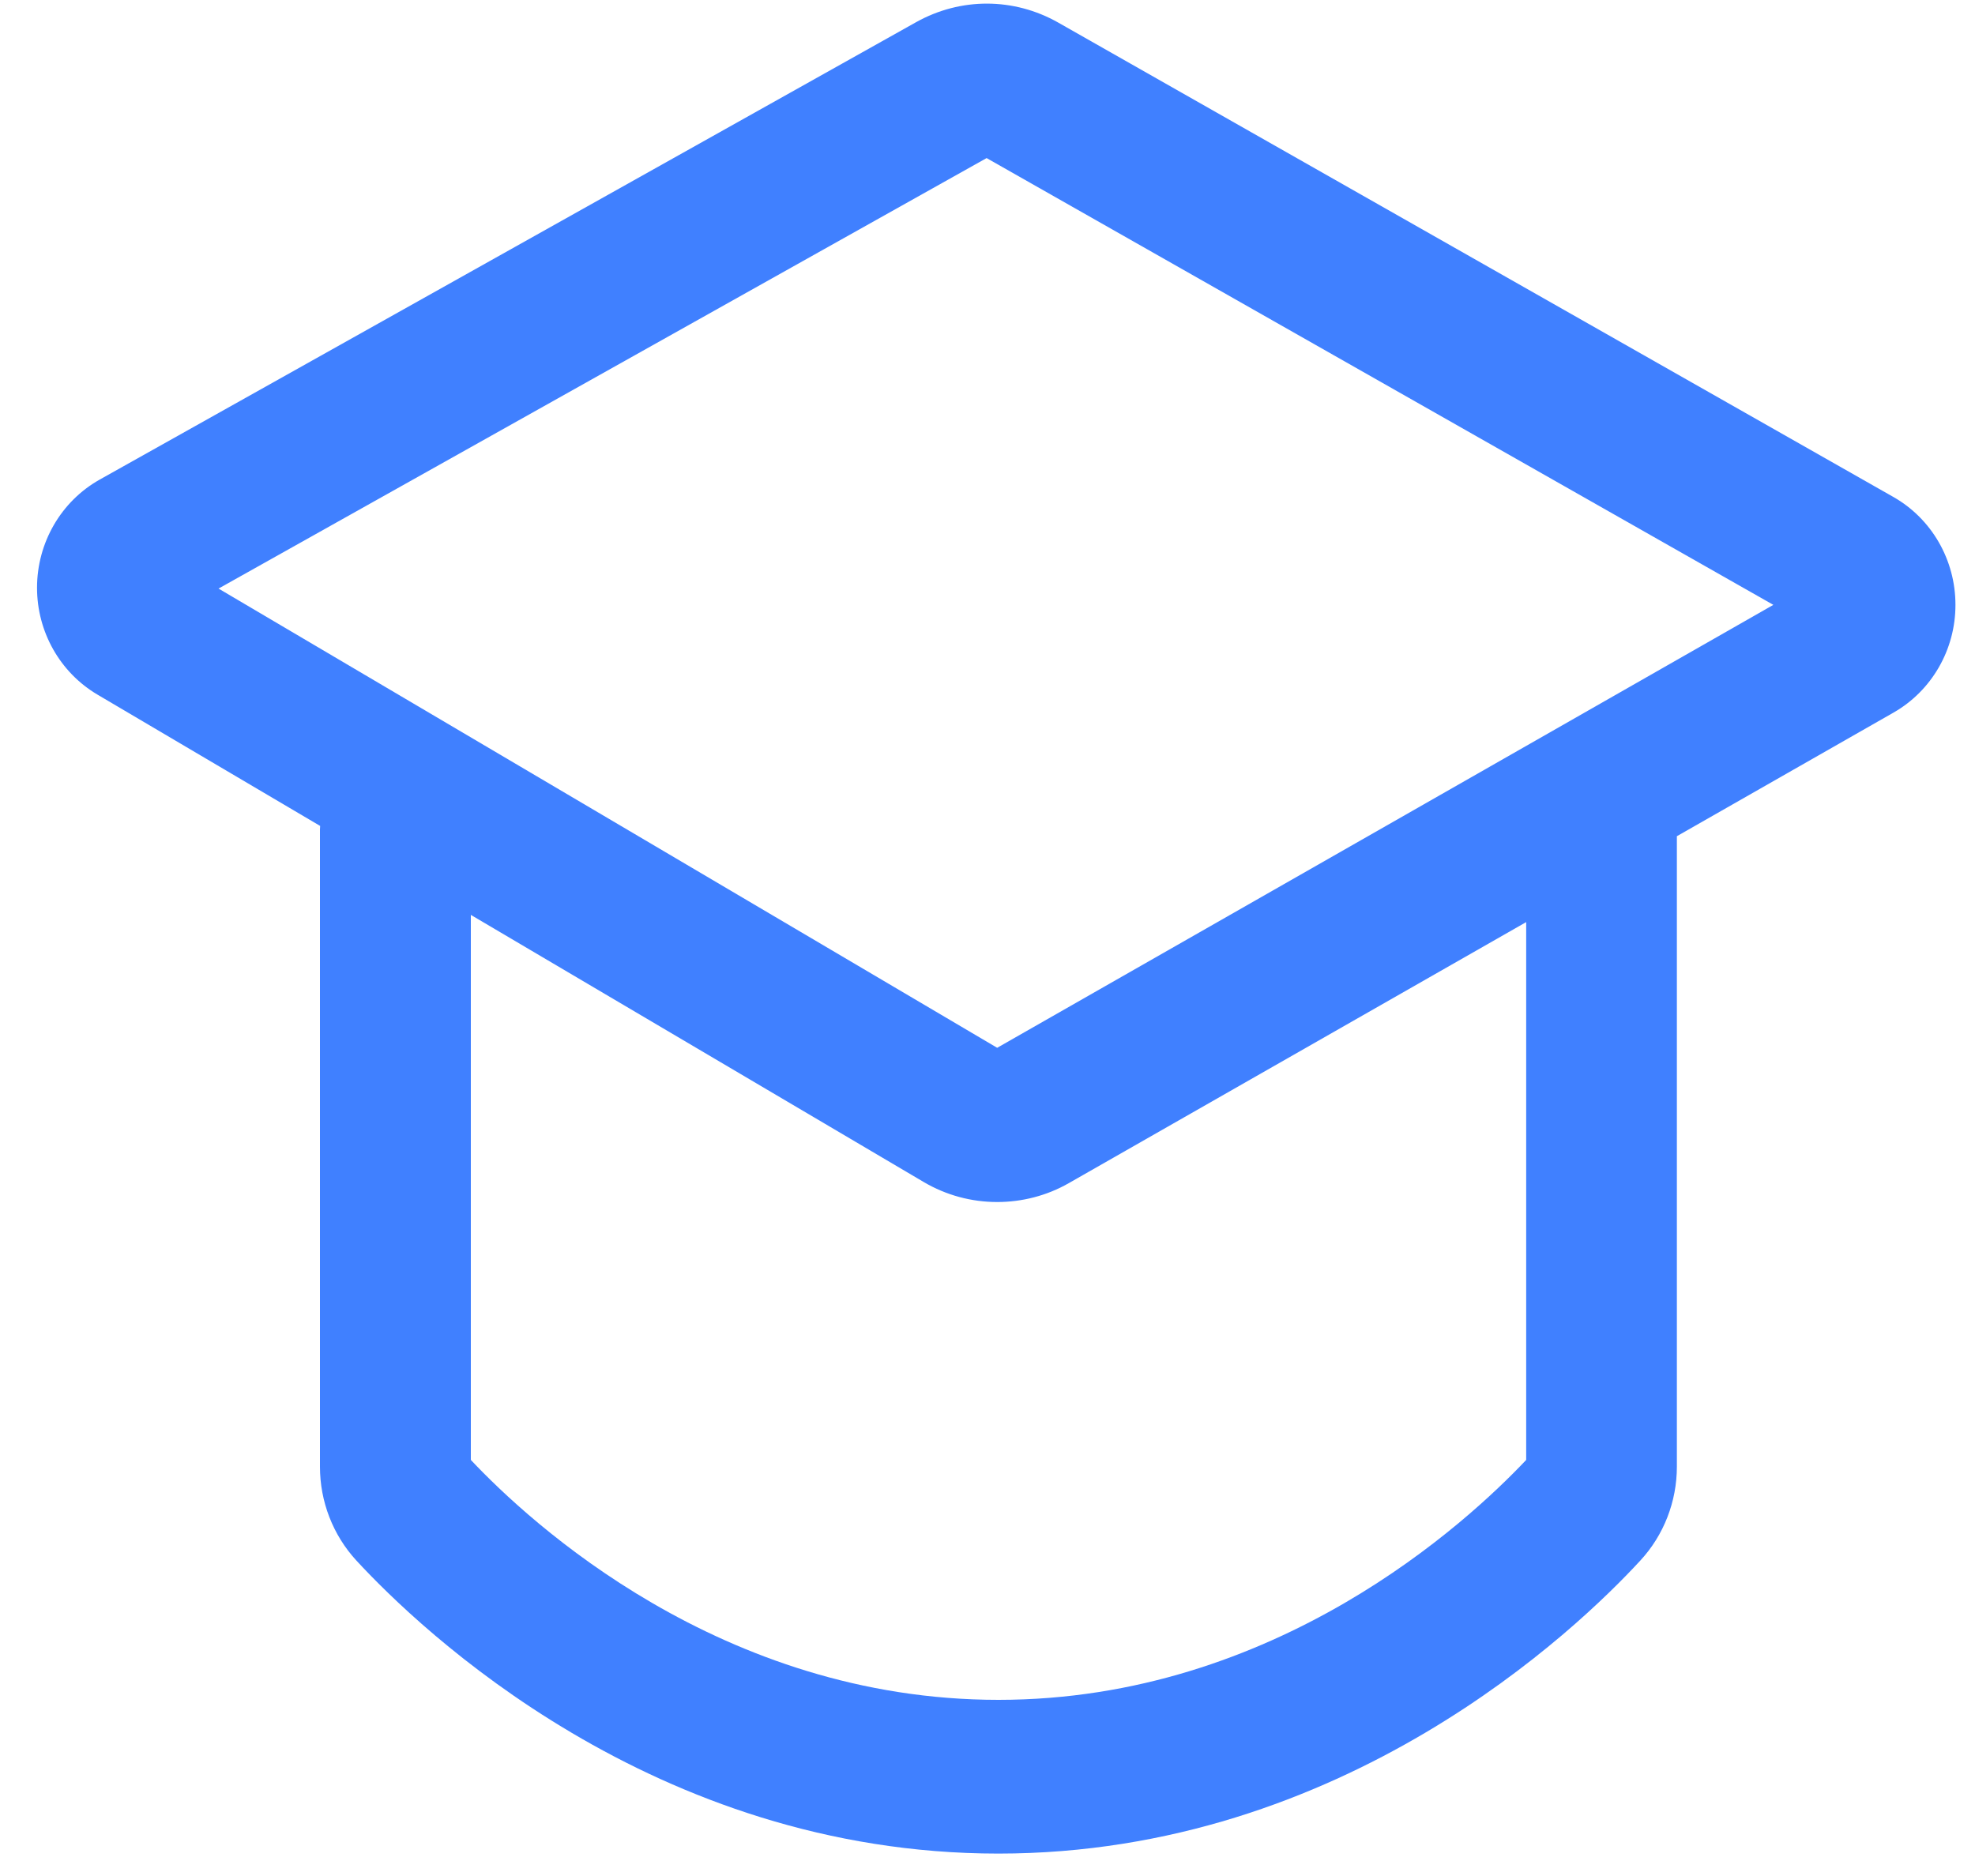 ﻿<?xml version="1.0" encoding="utf-8"?>
<svg version="1.1" xmlns:xlink="http://www.w3.org/1999/xlink" width="20px" height="19px" xmlns="http://www.w3.org/2000/svg">
  <g transform="matrix(1 0 0 1 -32 -323 )">
    <path d="M 19.802 6.125  C 19.802 5.671  19.561 5.253  19.173 5.033  L 10.715 0.228  C 10.266 -0.026  9.728 -0.027  9.278 0.224  L 1.01 4.857  C 0.618 5.077  0.375 5.497  0.375 5.953  C 0.375 6.399  0.608 6.811  0.987 7.035  L 3.242 8.365  C 3.242 8.376  3.24 8.387  3.24 8.4  L 3.24 14.854  C 3.24 15.207  3.371 15.546  3.608 15.804  C 4.25 16.5  6.614 18.773  10.11 18.773  C 13.607 18.773  15.971 16.5  16.612 15.804  C 16.849 15.547  16.981 15.207  16.981 14.854  L 16.981 8.469  L 19.175 7.217  C 19.562 6.996  19.803 6.578  19.802 6.125  Z M 15.455 9.339  L 15.455 14.786  C 14.86 15.416  12.918 17.216  10.111 17.216  C 7.304 17.216  5.363 15.418  4.768 14.786  L 4.768 9.266  L 9.355 11.972  C 9.581 12.105  9.837 12.174  10.098 12.174  C 10.348 12.174  10.599 12.111  10.823 11.983  L 15.455 9.339  Z M 17.958 6.126  L 10.098 10.612  L 2.213 5.961  L 9.991 1.601  L 17.958 6.126  Z " fill-rule="nonzero" fill="#4080ff" stroke="none" transform="matrix(1 0 0 1 32 323 )" />
  </g>
</svg>